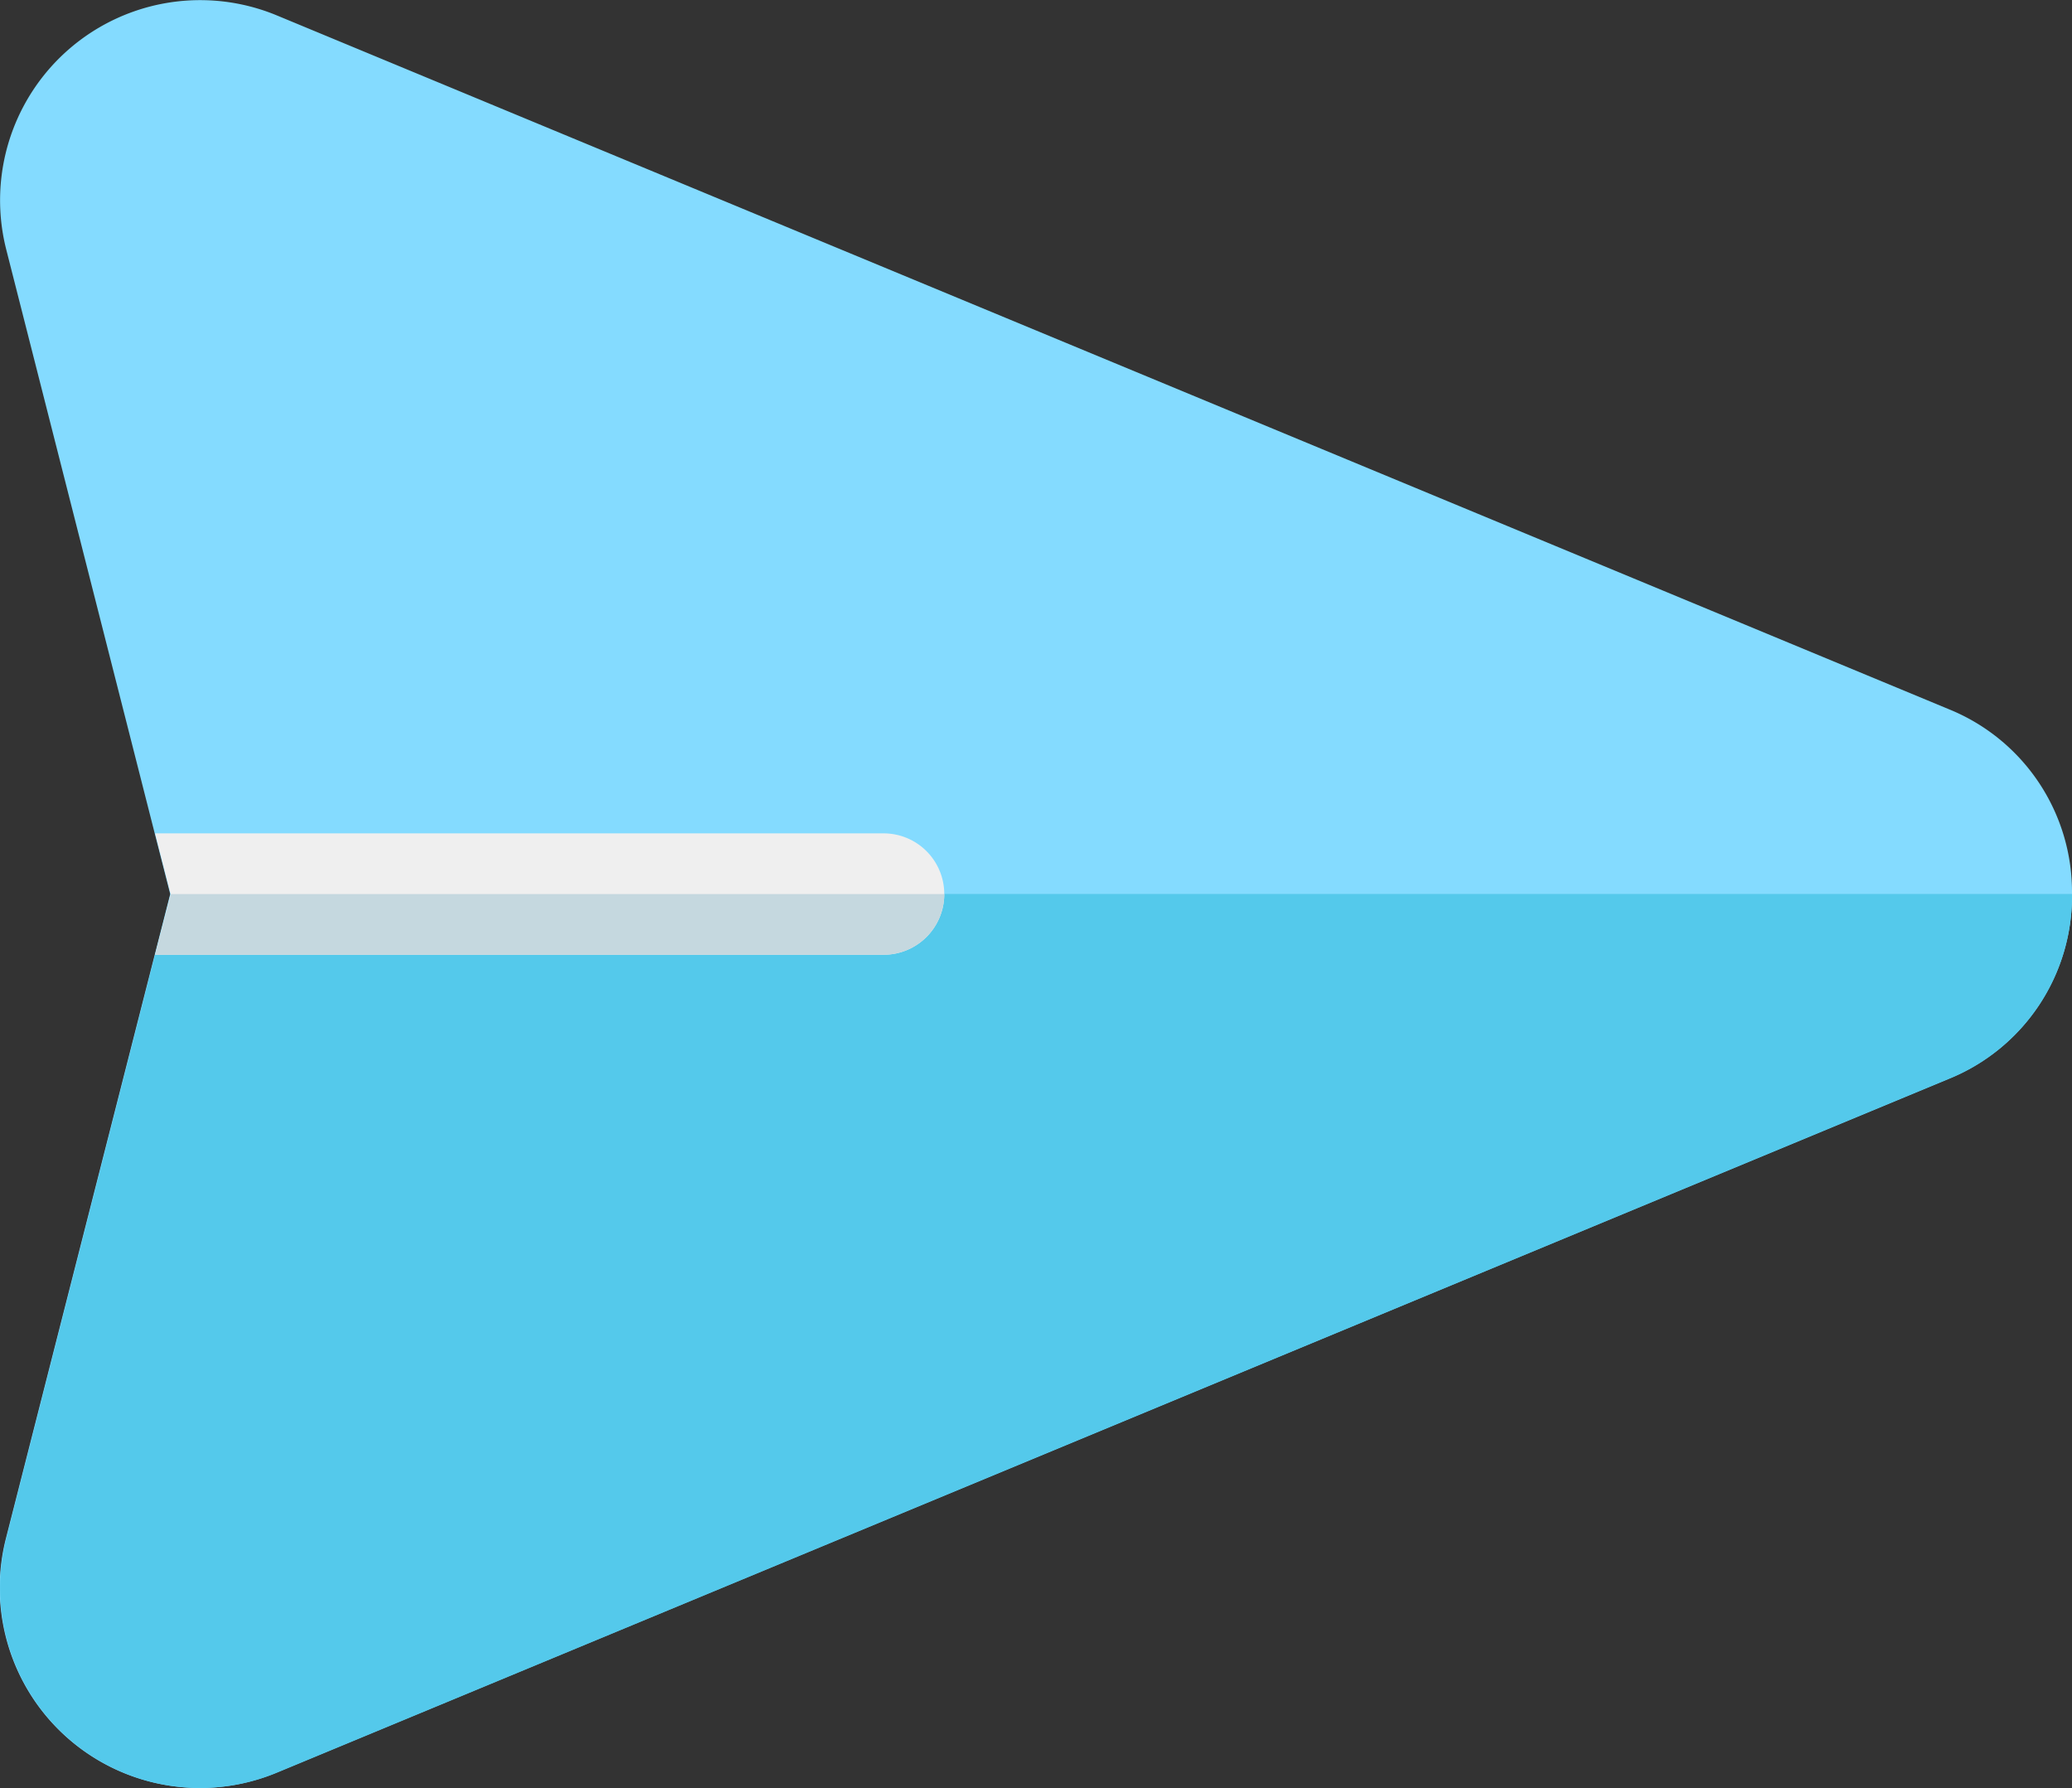 <svg xmlns="http://www.w3.org/2000/svg" width="22.057" height="19.032" viewBox="0 0 22.057 19.032">
  <rect x="0" y="0" width="22.057" height="19.032" fill="#333333" stroke="none"/>
  <g id="Group_269" data-name="Group 269" transform="translate(0 -35.111)">
    <path id="Path_1067" data-name="Path 1067" d="M22.057,44.627a2.1,2.1,0,0,1-1.314,1.967l-17.8,7.385a2.13,2.13,0,0,1-2.88-2.494l1.584-6.212.165-.646-.165-.646L.067,37.769a2.13,2.13,0,0,1,2.88-2.494l17.8,7.385A2.1,2.1,0,0,1,22.057,44.627Z" transform="translate(0)" fill="#84dbff"/>
    <path id="Path_1068" data-name="Path 1068" d="M1.651,256.647.067,262.859a2.13,2.13,0,0,0,2.88,2.494l17.8-7.385A2.1,2.1,0,0,0,22.057,256H1.816Z" transform="translate(0 -211.374)" fill="#54c9eb"/>
    <path id="Path_1069" data-name="Path 1069" d="M46.732,241.646a.646.646,0,0,1-.646.646H38.331l.165-.646L38.331,241h7.755A.646.646,0,0,1,46.732,241.646Z" transform="translate(-36.68 -197.019)" fill="#efefef"/>
    <path id="Path_1070" data-name="Path 1070" d="M38.331,256.647h7.755a.646.646,0,0,0,.646-.646H38.5Z" transform="translate(-36.68 -211.374)" fill="#c5d8df"/>
  </g>
</svg>
